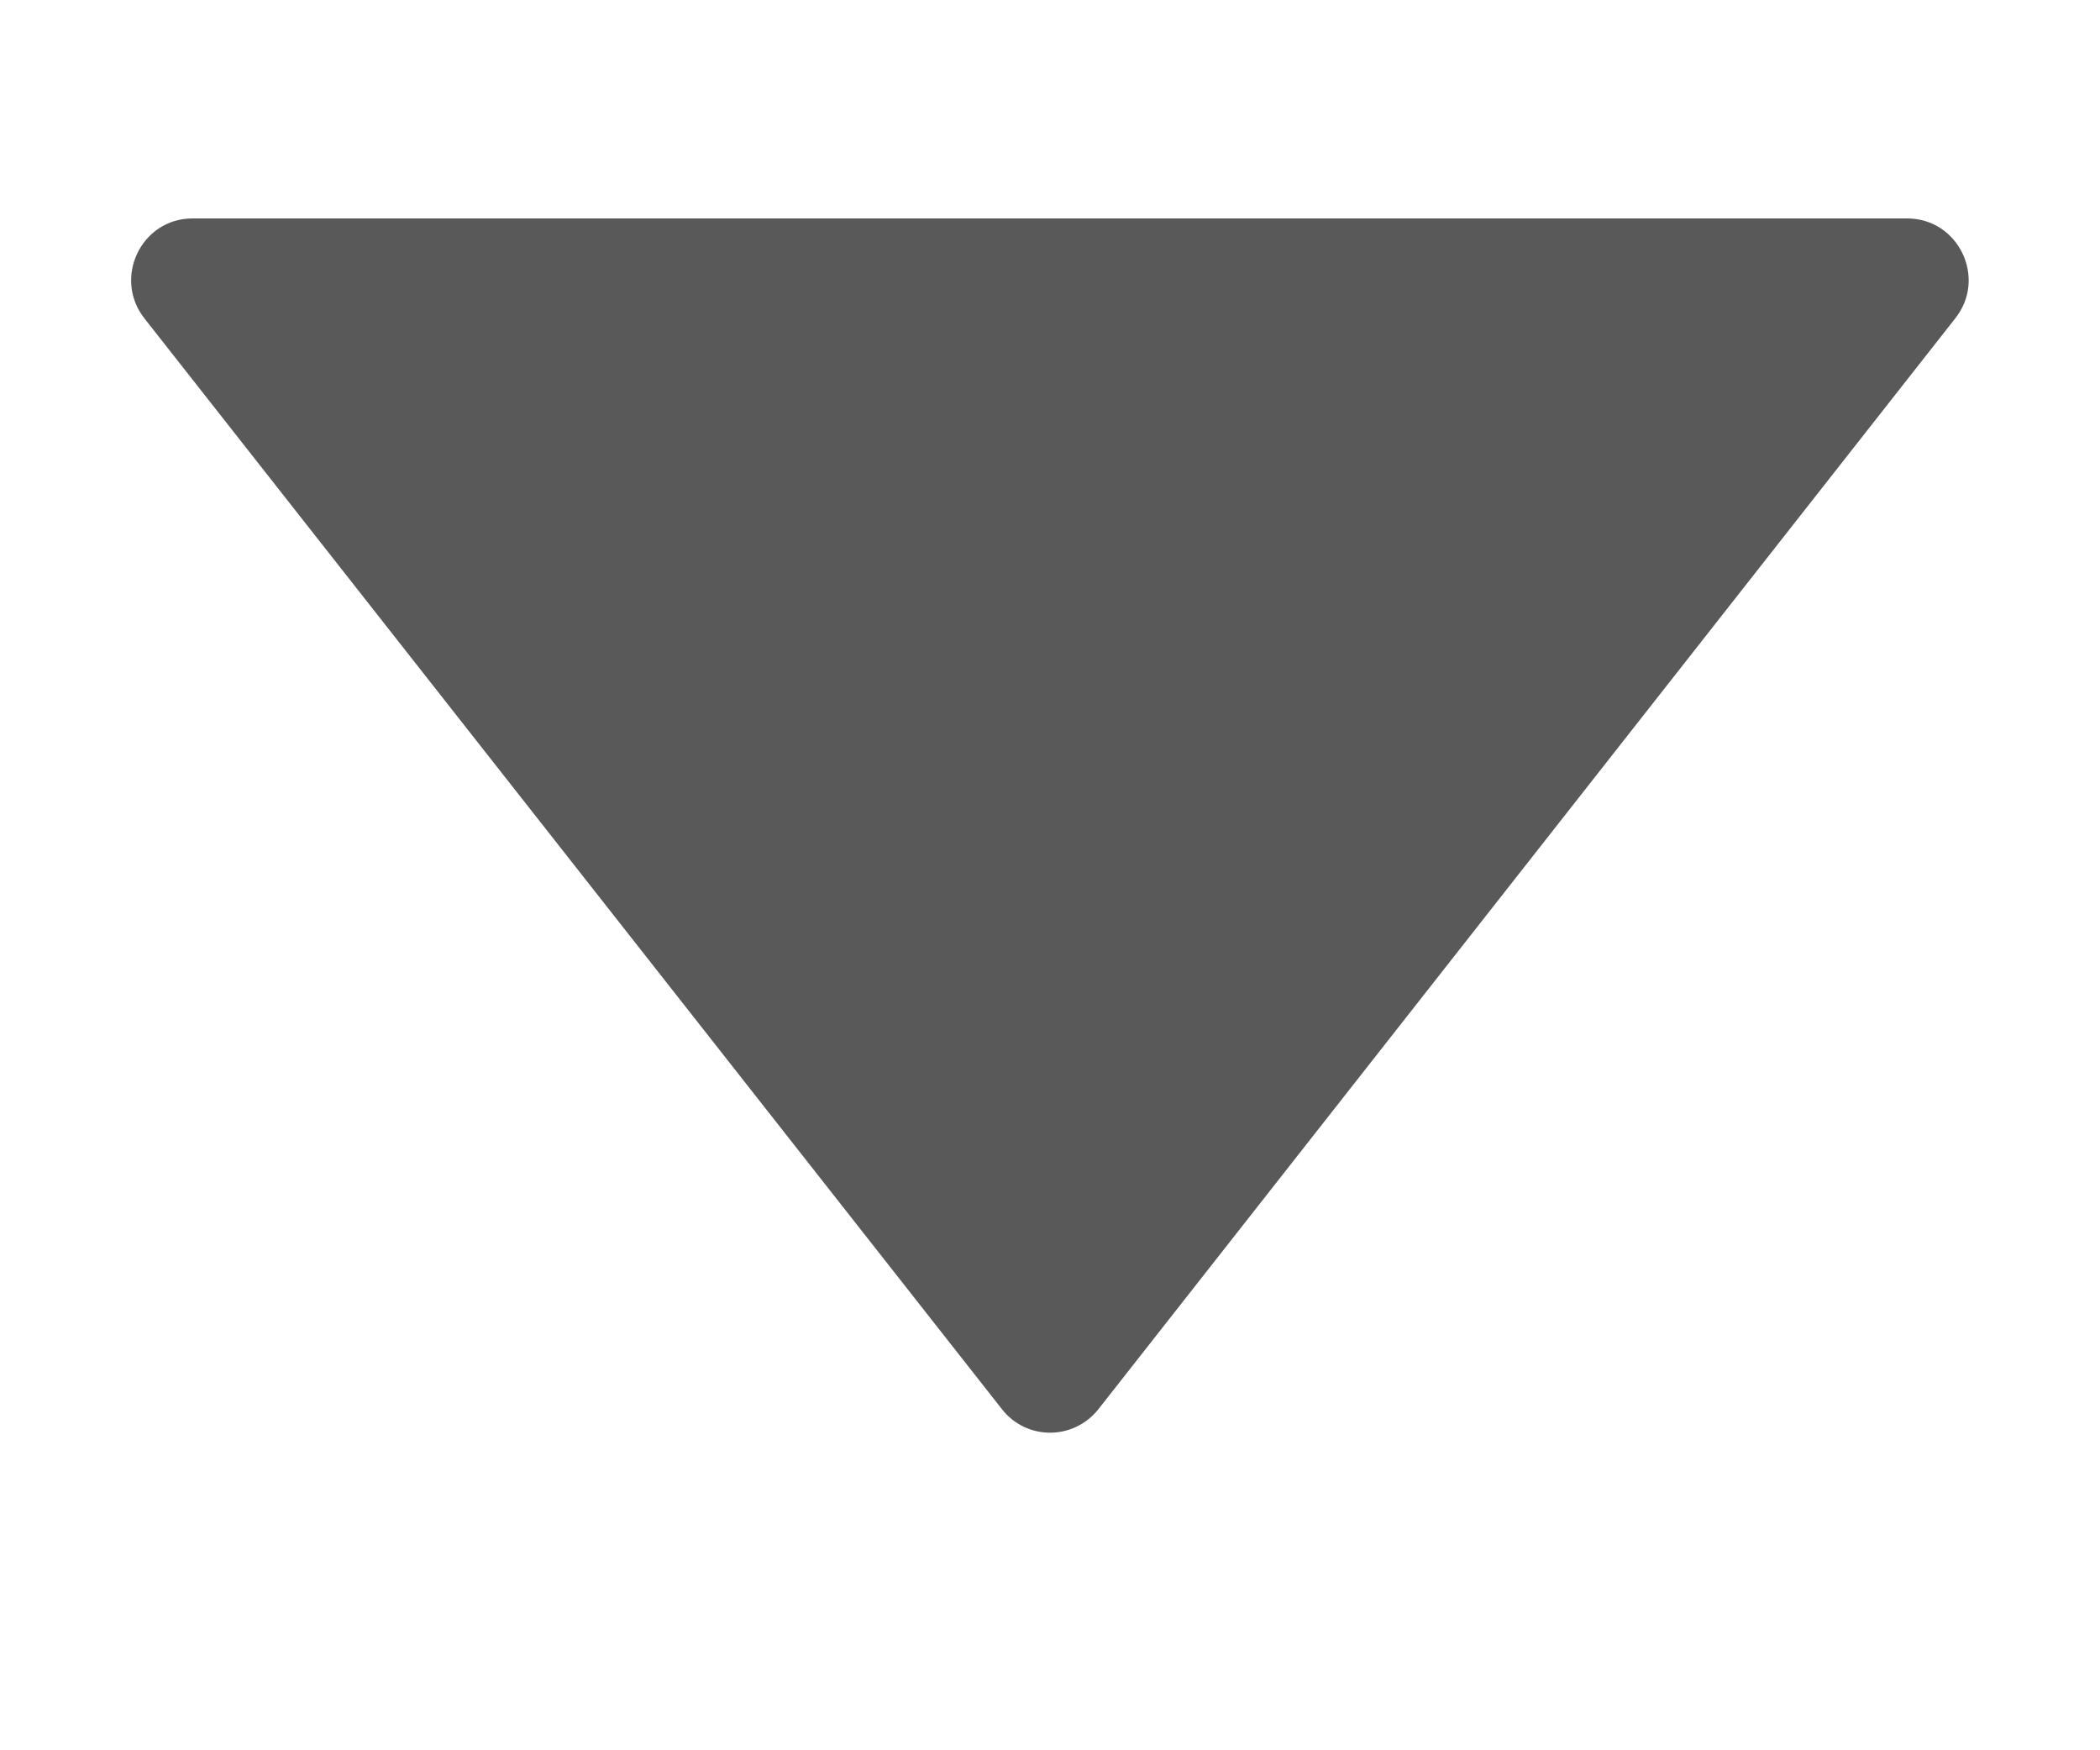 <?xml version="1.0" encoding="UTF-8"?>
<svg width="6px" height="5px" viewBox="0 0 6 5" version="1.1" xmlns="http://www.w3.org/2000/svg" xmlns:xlink="http://www.w3.org/1999/xlink">
    <!-- Generator: Sketch 59 (86127) - https://sketch.com -->
    <title>9C8502F6-10B0-41F7-B140-566E7DA4DAB5</title>
    <desc>Created with Sketch.</desc>
    <g id="Keywords-Search-V2.0" stroke="none" stroke-width="1" fill="none" fill-rule="evenodd" opacity="0.65">
        <g id="数据看板-" transform="translate(-571, -212)" fill="#000000" fill-rule="nonzero">
            <g id="7.Icon/arrow/15.down/fill" transform="translate(566, 206)">
                <path d="M9.667,8.496 L6.551,10.946 C6.436,11.037 6.265,10.956 6.265,10.809 L6.265,5.91 C6.265,5.763 6.436,5.681 6.551,5.773 L9.667,8.221 C9.756,8.292 9.756,8.426 9.667,8.496 Z" id="fill" transform="translate(8, 8.359) rotate(90) translate(-8, -8.359) "></path>
            </g>
        </g>
    </g>
</svg>